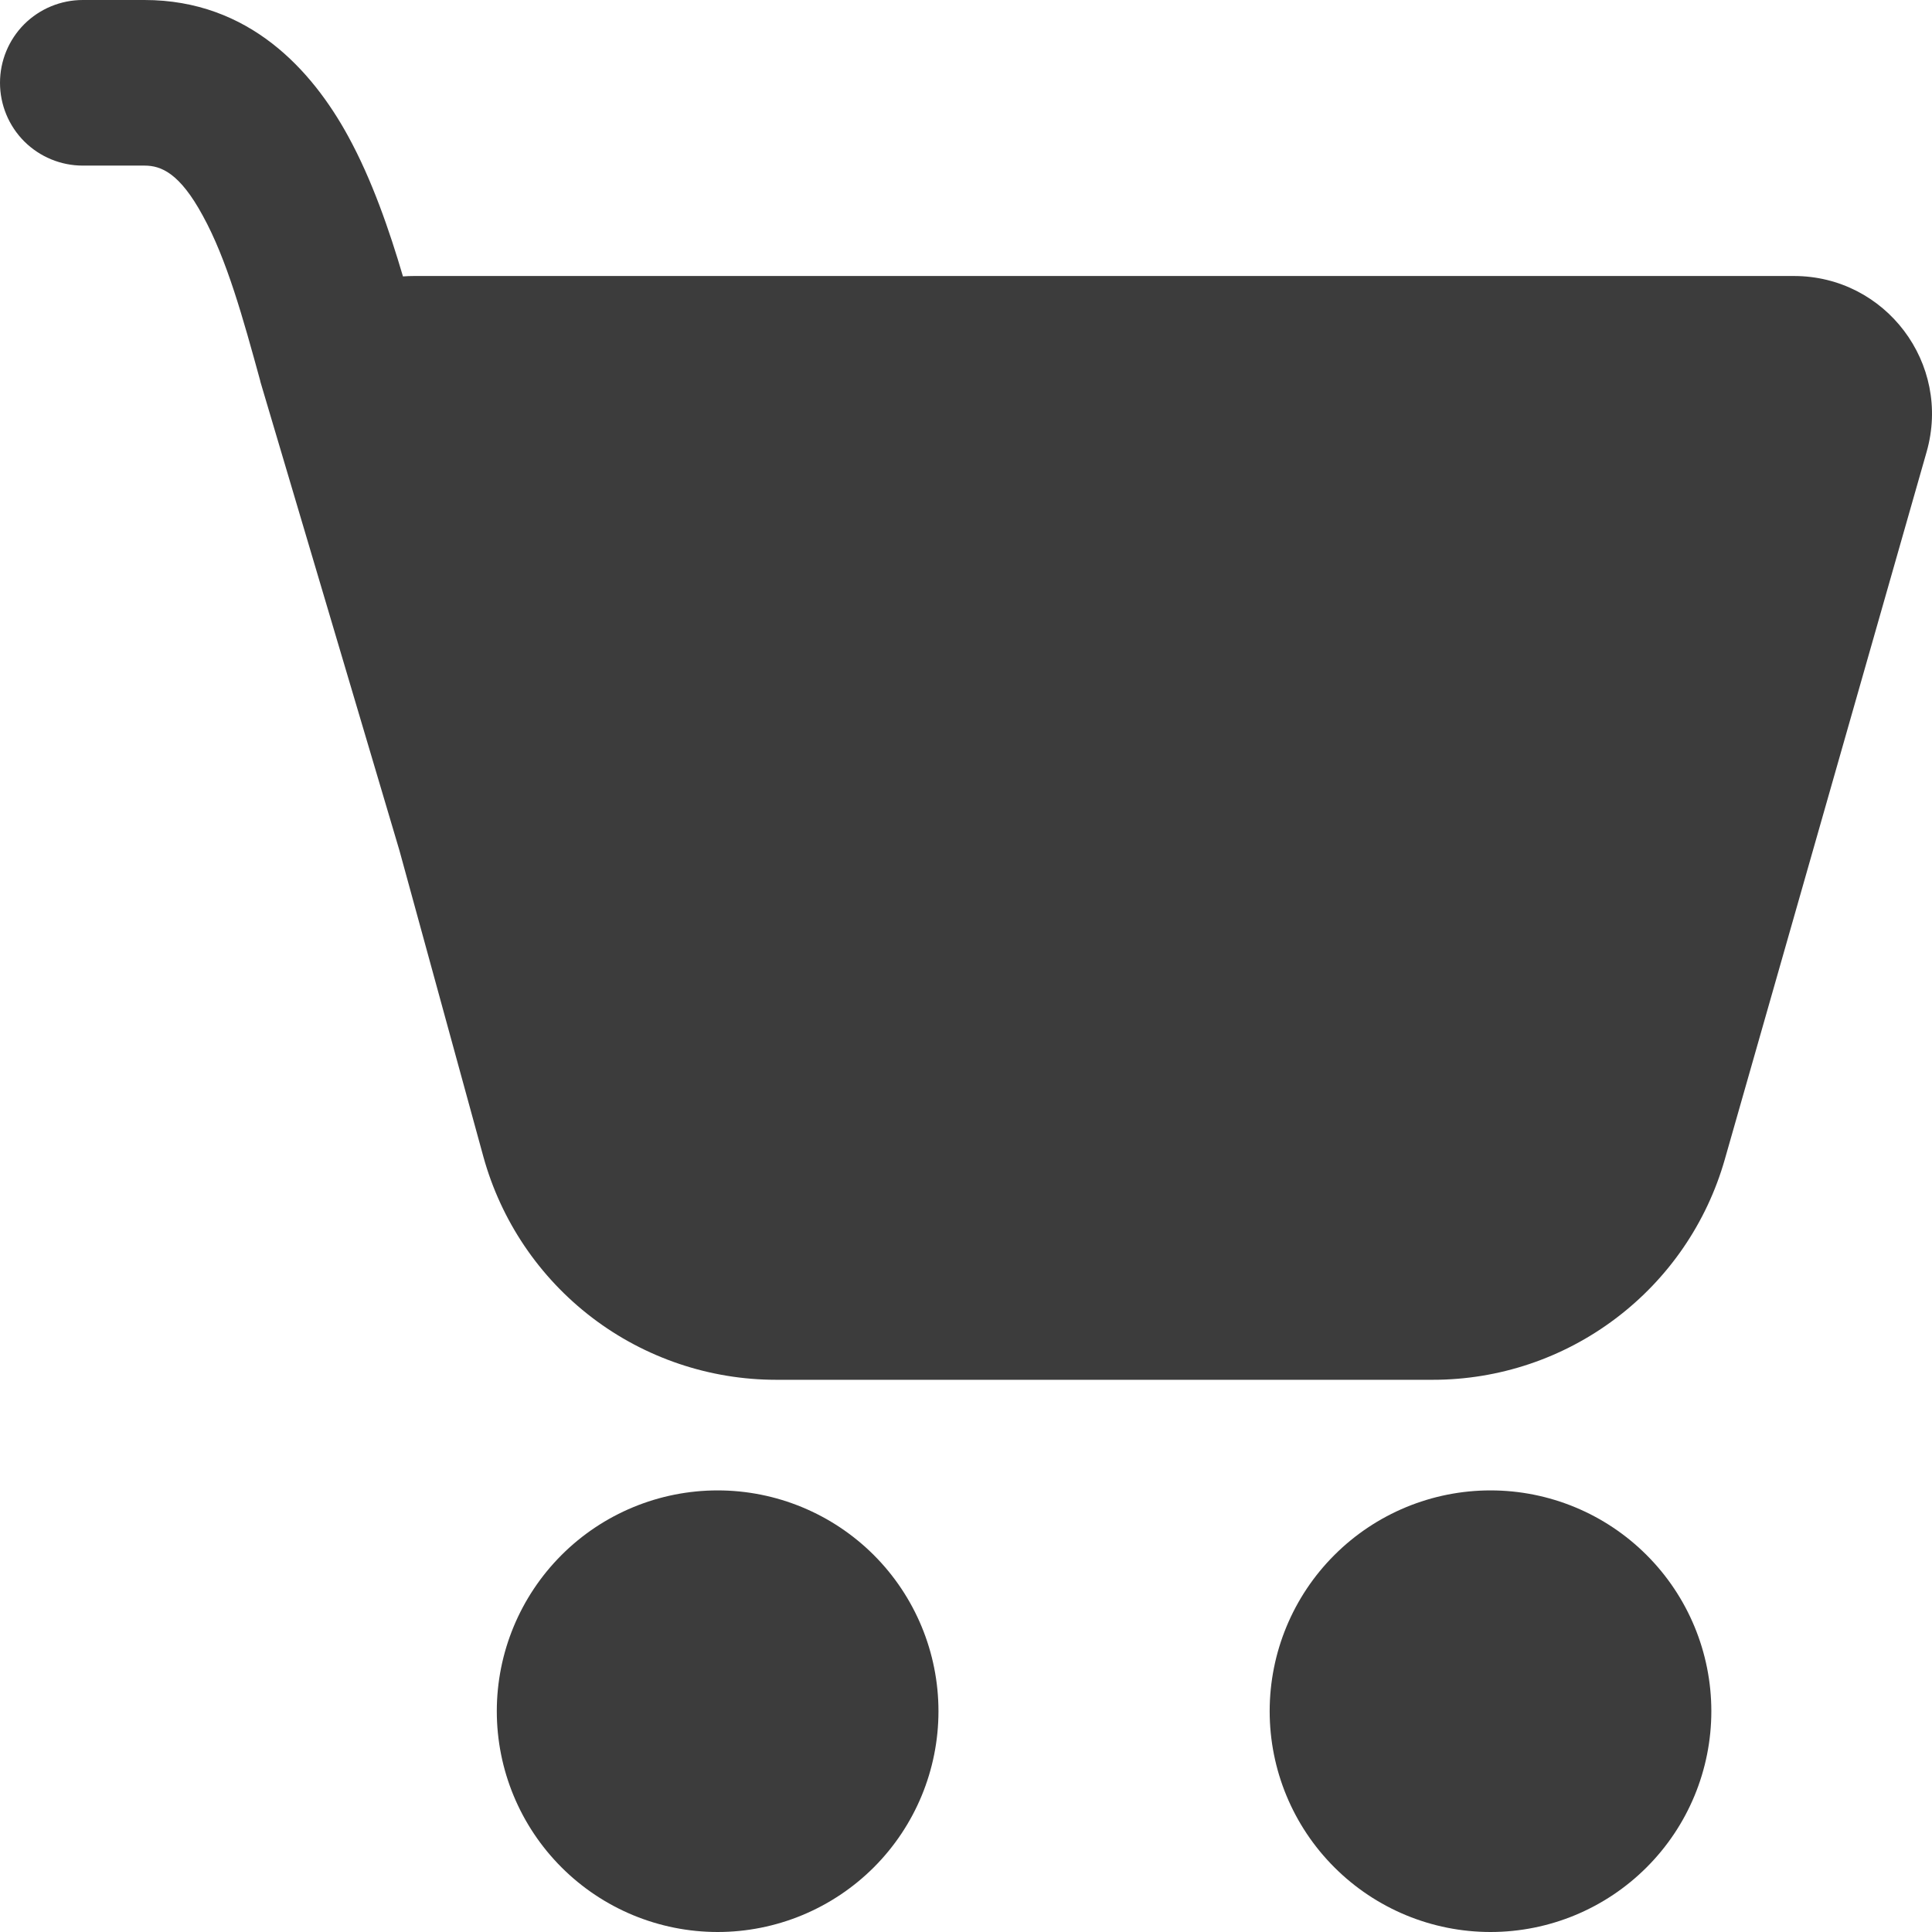 <svg width="28" height="28" viewBox="0 0 28 28" fill="none" xmlns="http://www.w3.org/2000/svg">
<path d="M0 1.2C0 0.882 0.126 0.577 0.351 0.351C0.577 0.126 0.882 0 1.2 0H2.093C3.613 0 4.525 1.022 5.045 1.973C5.392 2.606 5.644 3.341 5.84 4.006C5.894 4.002 5.947 4 6 4H25.999C27.327 4 28.287 5.27 27.922 6.549L24.997 16.803C24.735 17.723 24.18 18.532 23.416 19.108C22.653 19.685 21.723 19.997 20.766 19.997H11.249C10.285 19.997 9.347 19.68 8.581 19.096C7.814 18.511 7.261 17.691 7.005 16.762L5.789 12.326L3.773 5.53L3.771 5.517C3.522 4.61 3.288 3.76 2.939 3.126C2.605 2.51 2.336 2.4 2.095 2.4H1.2C0.882 2.4 0.577 2.274 0.351 2.049C0.126 1.823 0 1.518 0 1.2ZM10.401 28C11.249 28 12.063 27.663 12.664 27.063C13.264 26.463 13.601 25.649 13.601 24.8C13.601 23.951 13.264 23.137 12.664 22.537C12.063 21.937 11.249 21.6 10.401 21.6C9.552 21.6 8.738 21.937 8.138 22.537C7.538 23.137 7.2 23.951 7.2 24.8C7.2 25.649 7.538 26.463 8.138 27.063C8.738 27.663 9.552 28 10.401 28ZM21.602 28C22.45 28 23.264 27.663 23.864 27.063C24.465 26.463 24.802 25.649 24.802 24.8C24.802 23.951 24.465 23.137 23.864 22.537C23.264 21.937 22.45 21.6 21.602 21.6C20.753 21.6 19.939 21.937 19.339 22.537C18.738 23.137 18.401 23.951 18.401 24.8C18.401 25.649 18.738 26.463 19.339 27.063C19.939 27.663 20.753 28 21.602 28Z" fill="#3C3C3C"/>
</svg>
